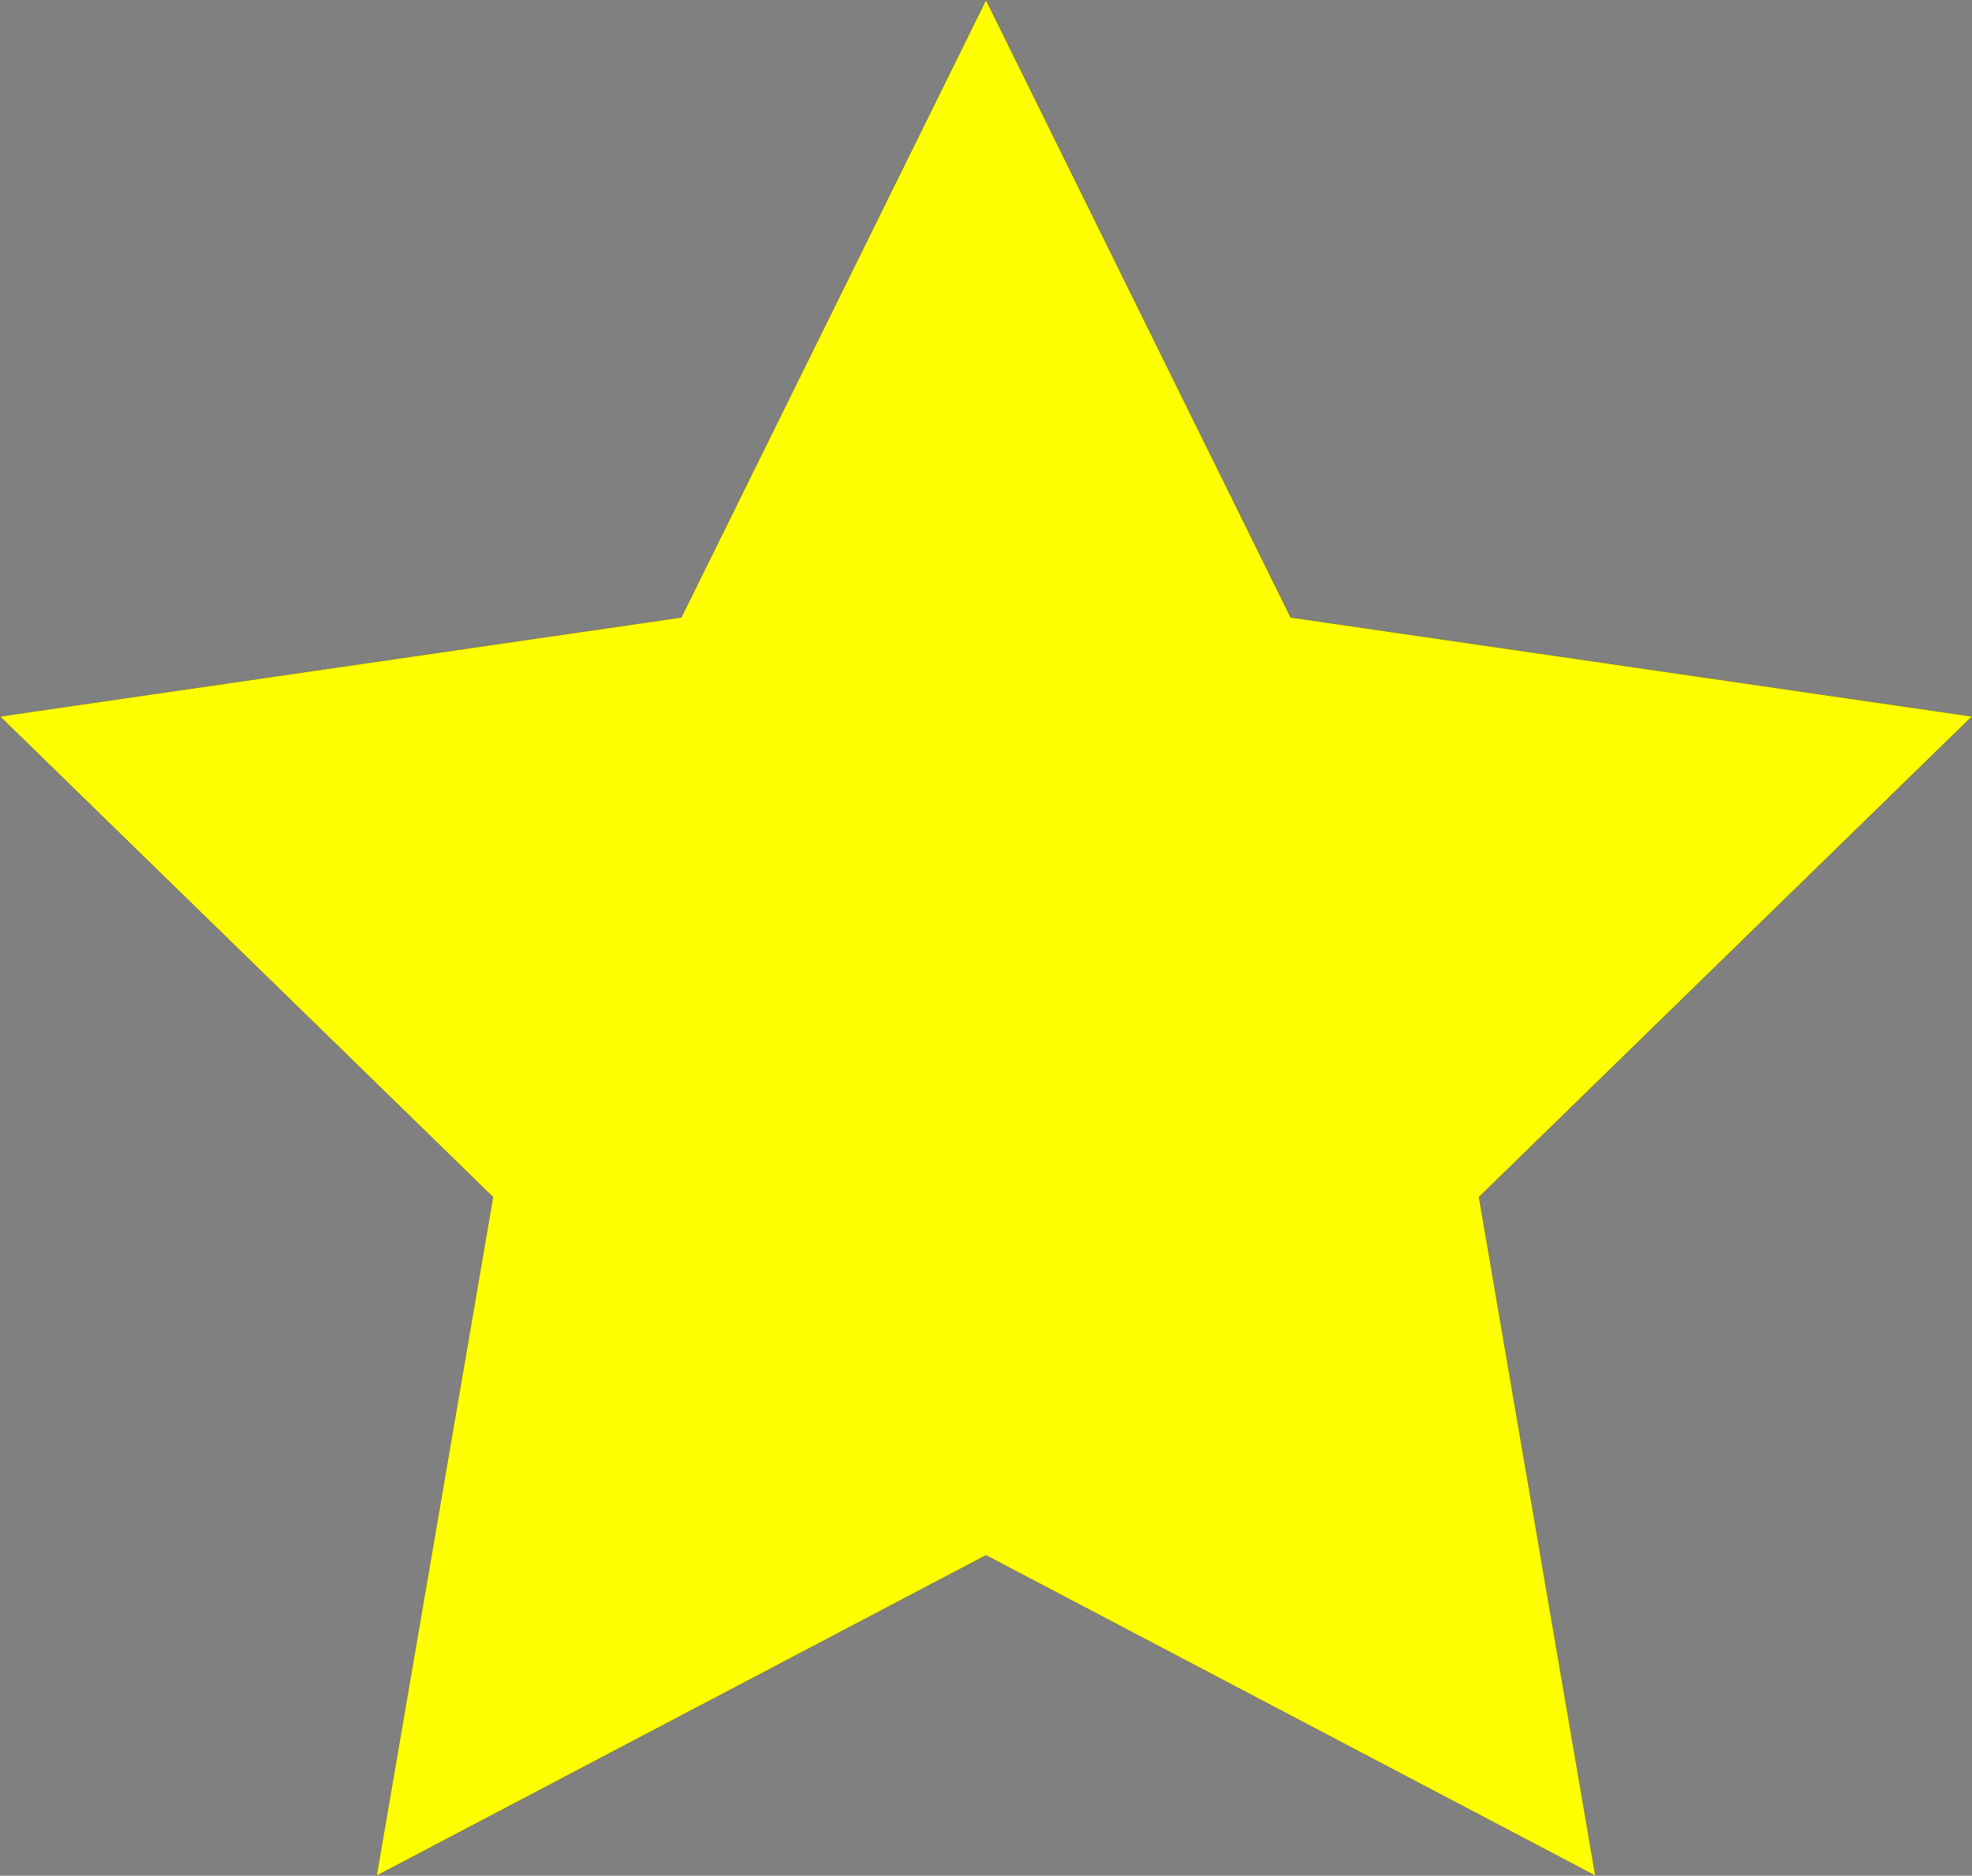 <?xml version="1.0" encoding="UTF-8" standalone="no"?>
<!-- Created with Inkscape (http://www.inkscape.org/) -->

<svg
   width="2860.677"
   height="2720.675"
   viewBox="0 0 756.887 719.845"
   version="1.1"
   id="svg5"
   inkscape:version="1.2.1 (9c6d41e410, 2022-07-14)"
   sodipodi:docname="drawing-1.svg"
   xmlns:inkscape="http://www.inkscape.org/namespaces/inkscape"
   xmlns:sodipodi="http://sodipodi.sourceforge.net/DTD/sodipodi-0.dtd"
   xmlns="http://www.w3.org/2000/svg"
   xmlns:svg="http://www.w3.org/2000/svg">
  <rect x="0" y="0" width="756.887" height="719.845" fill="#808080" stroke="none"/>
  <sodipodi:namedview
     id="namedview7"
     pagecolor="#505050"
     bordercolor="#eeeeee"
     borderopacity="1"
     inkscape:showpageshadow="0"
     inkscape:pageopacity="0"
     inkscape:pagecheckerboard="true"
     inkscape:deskcolor="#505050"
     inkscape:document-units="mm"
     showgrid="false"
     showborder="false"
     inkscape:zoom="0.2102413"
     inkscape:cx="11.891098"
     inkscape:cy="1217.6485"
     inkscape:window-width="1920"
     inkscape:window-height="1017"
     inkscape:window-x="-8"
     inkscape:window-y="-8"
     inkscape:window-maximized="1"
     inkscape:current-layer="layer1" />
  <defs
     id="defs2" />
  <g
     inkscape:label="Layer 1"
     inkscape:groupmode="layer"
     id="layer1"
     transform="translate(27.666,30.84)">
    <path
       sodipodi:type="star"
       style="fill:#ffff00;stroke:#000000;stroke-width:0.01;stroke-linecap:round;stroke-linejoin:round"
       id="path790"
       inkscape:flatsided="false"
       sodipodi:sides="5"
       sodipodi:cx="46.24894"
       sodipodi:cy="46.878178"
       sodipodi:r1="77.713348"
       sodipodi:r2="38.856674"
       sodipodi:arg1="-1.5707963"
       sodipodi:arg2="-0.9424778"
       inkscape:rounded="0"
       inkscape:randomized="0"
       d="M 46.249,-30.835 69.088,15.442 120.159,22.863 83.204,58.886 91.928,109.75 46.249,85.735 0.57,109.75 9.294,58.886 -27.661,22.863 23.41,15.442 Z"
       inkscape:transform-center-y="-37.995344"
       transform="matrix(5.12,0,0,5.12,113.983,127.061)"
       inkscape:transform-center-x="4.1033678e-06" />
  </g>
</svg>
